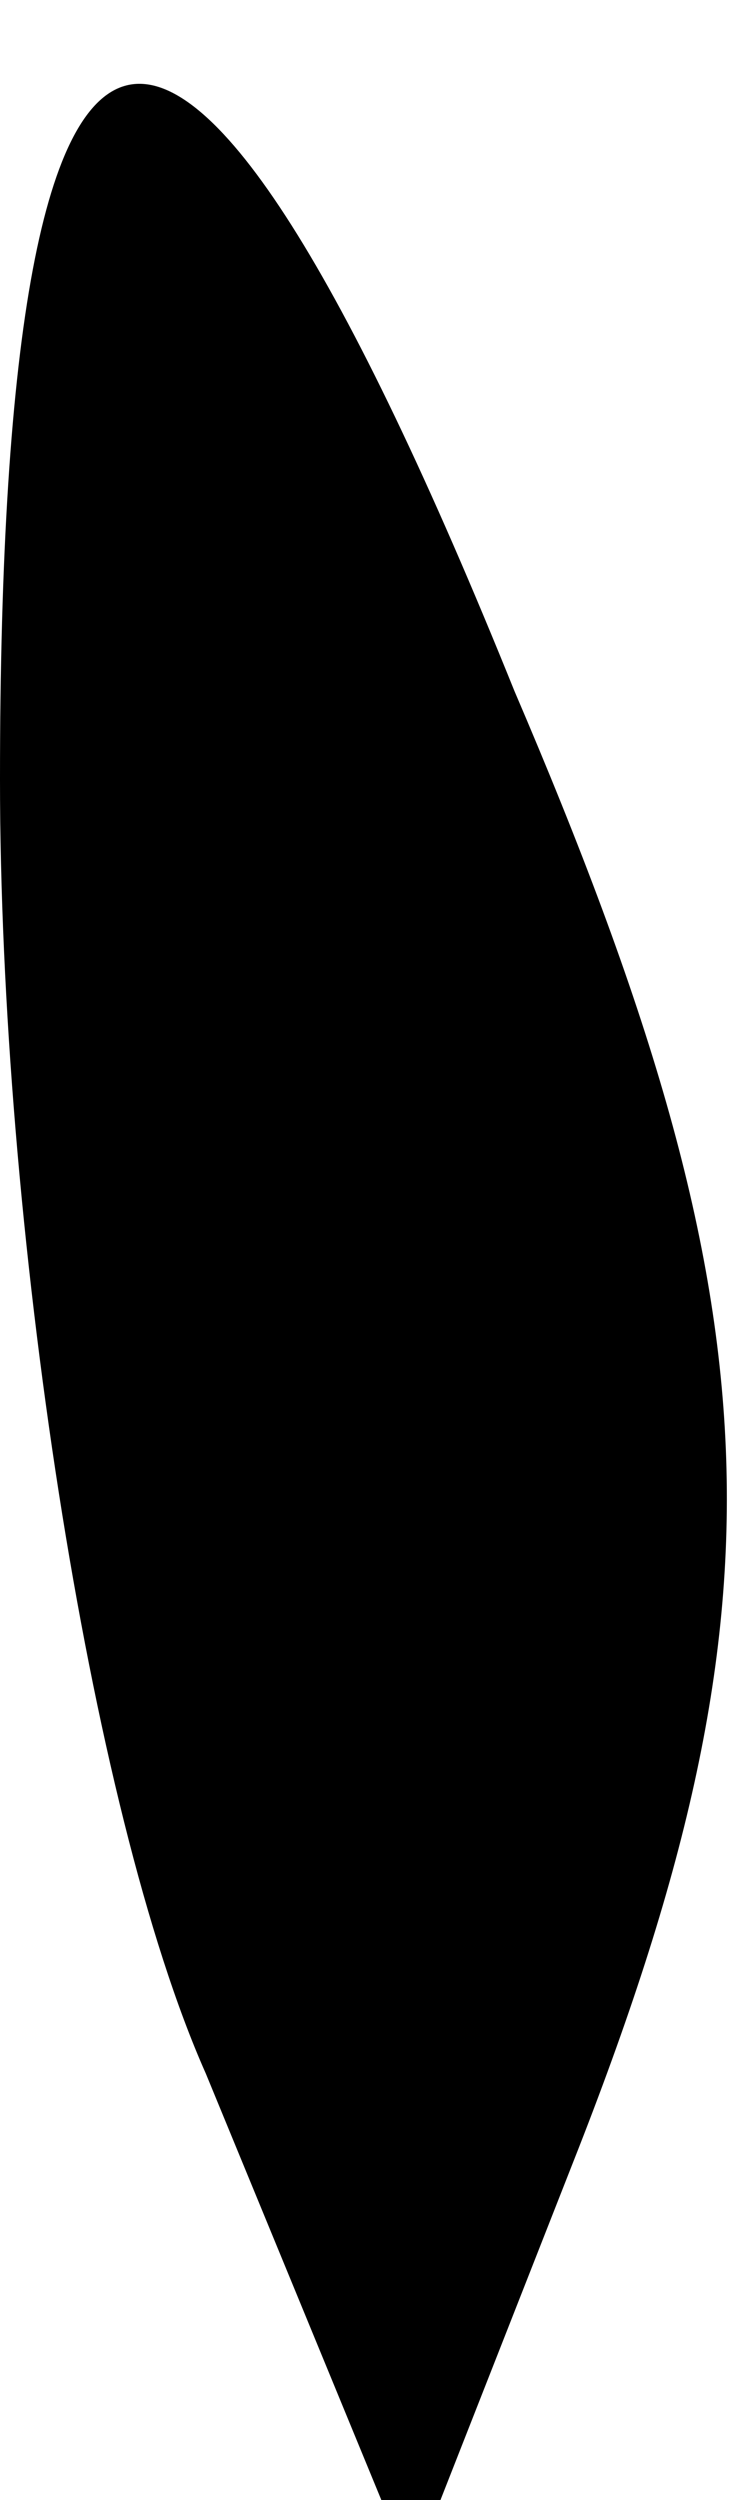 <?xml version="1.0" standalone="no"?>
<!DOCTYPE svg PUBLIC "-//W3C//DTD SVG 20010904//EN"
 "http://www.w3.org/TR/2001/REC-SVG-20010904/DTD/svg10.dtd">
<svg version="1.0" xmlns="http://www.w3.org/2000/svg"
 width="5pt" height="17pt" viewBox="0 0 5 17"
 preserveAspectRatio="xMidYMid meet">
<g transform="translate(0,17) scale(0.1,-0.1)"
fill="#000000" stroke="none">
<path fill="#000000" stroke="none" d="M0 117 c0 -30 6 -70 14 -88 l14 -34 11
28 c15 38 14 58 -4 100 -23 57 -35 55 -35 -6z"/>
</g>
</svg>
